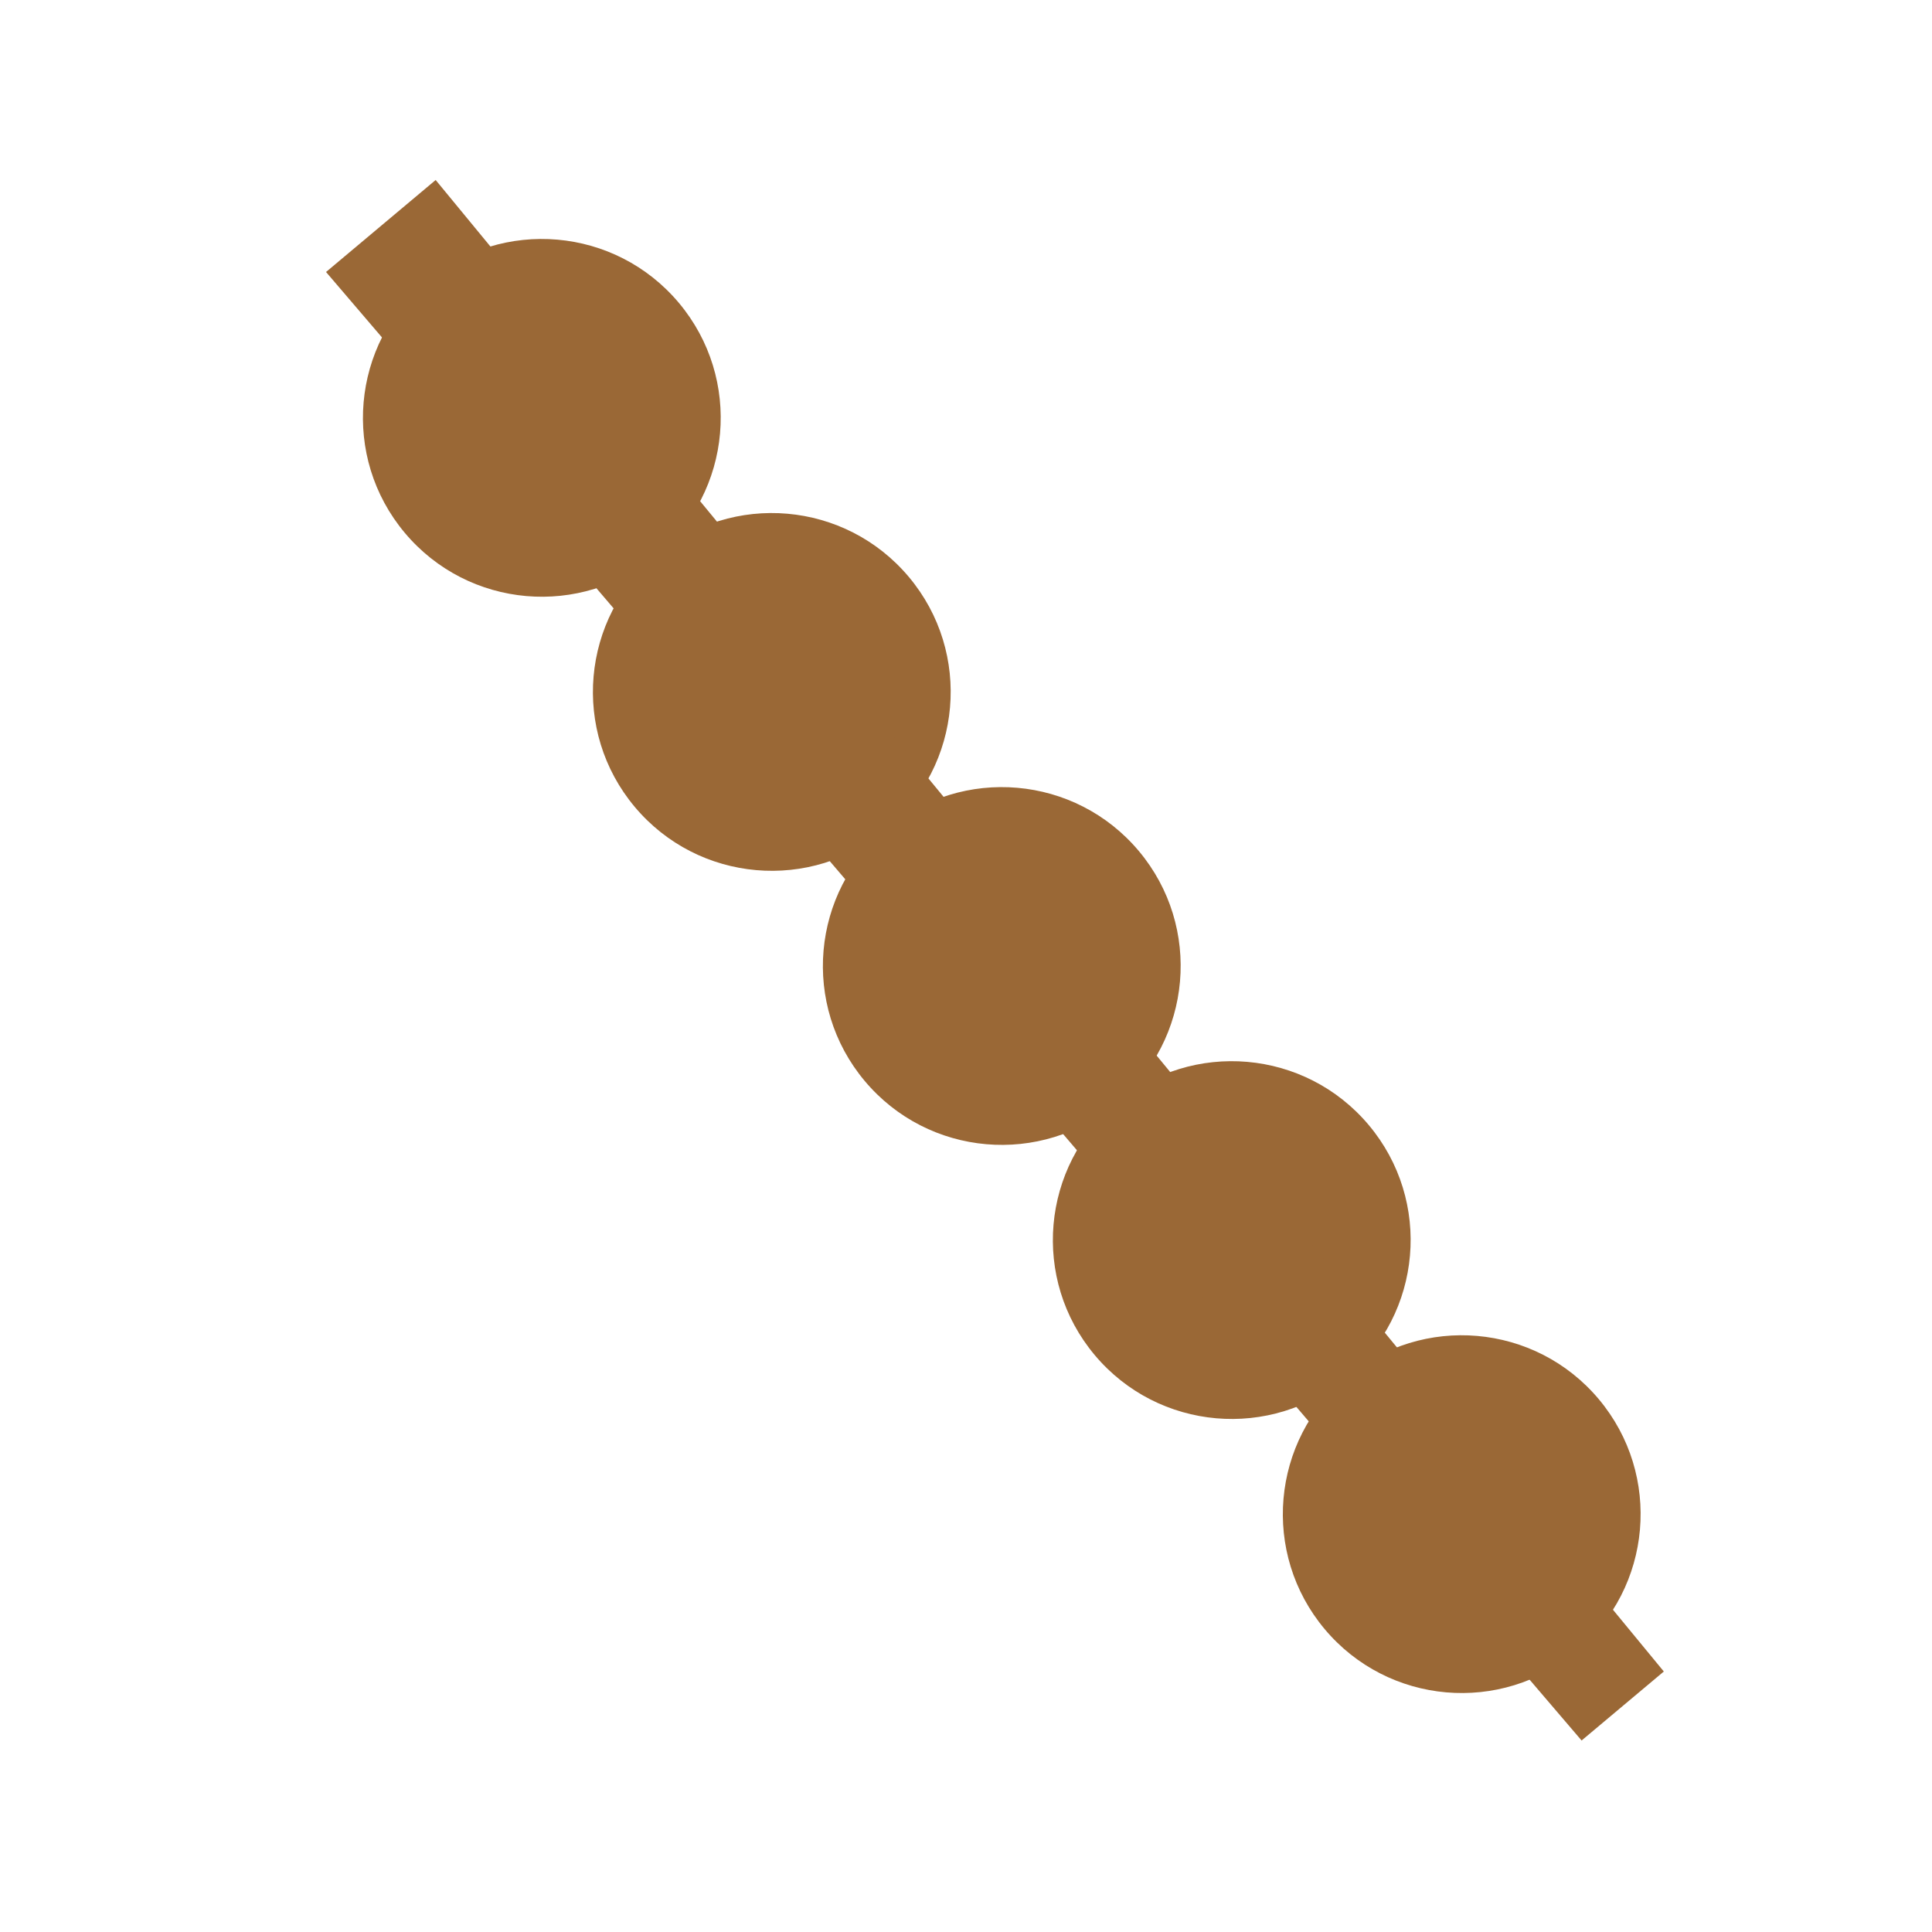 <?xml version="1.0" encoding="UTF-8"?>
<svg width="27px" height="27px" viewBox="0 0 27 27" version="1.1" xmlns="http://www.w3.org/2000/svg" xmlns:xlink="http://www.w3.org/1999/xlink">
    <!-- Generator: Sketch 53.2 (72643) - https://sketchapp.com -->
    <title>icons-tiang-bulatbulat</title>
    <desc>Created with Sketch.</desc>
    <g id="icons-tiang-bulatbulat" stroke="none" stroke-width="1" fill="none" fill-rule="evenodd">
        <rect id="Rectangle" x="0" y="0" width="27" height="27"></rect>
        <g id="Group" transform="translate(14, 13.5) rotate(-40) translate(-14, -13.5) translate(11.5, 0)" fill="#9A6836">
            <circle id="Oval" cx="2.5" cy="3.5" r="2.5"></circle>
            <circle id="Oval-Copy" cx="2.5" cy="8.5" r="2.5"></circle>
            <circle id="Oval-Copy-3" cx="2.5" cy="13.5" r="2.5"></circle>
            <circle id="Oval-Copy-2" cx="2.5" cy="18.5" r="2.5"></circle>
            <circle id="Oval-Copy-4" cx="2.5" cy="23.5" r="2.5"></circle>
            <polygon id="Rectangle" points="3.5 1.16157084e-14 3.25 27 1.75 27 1.5 0"></polygon>
        </g>
    </g>
</svg>
